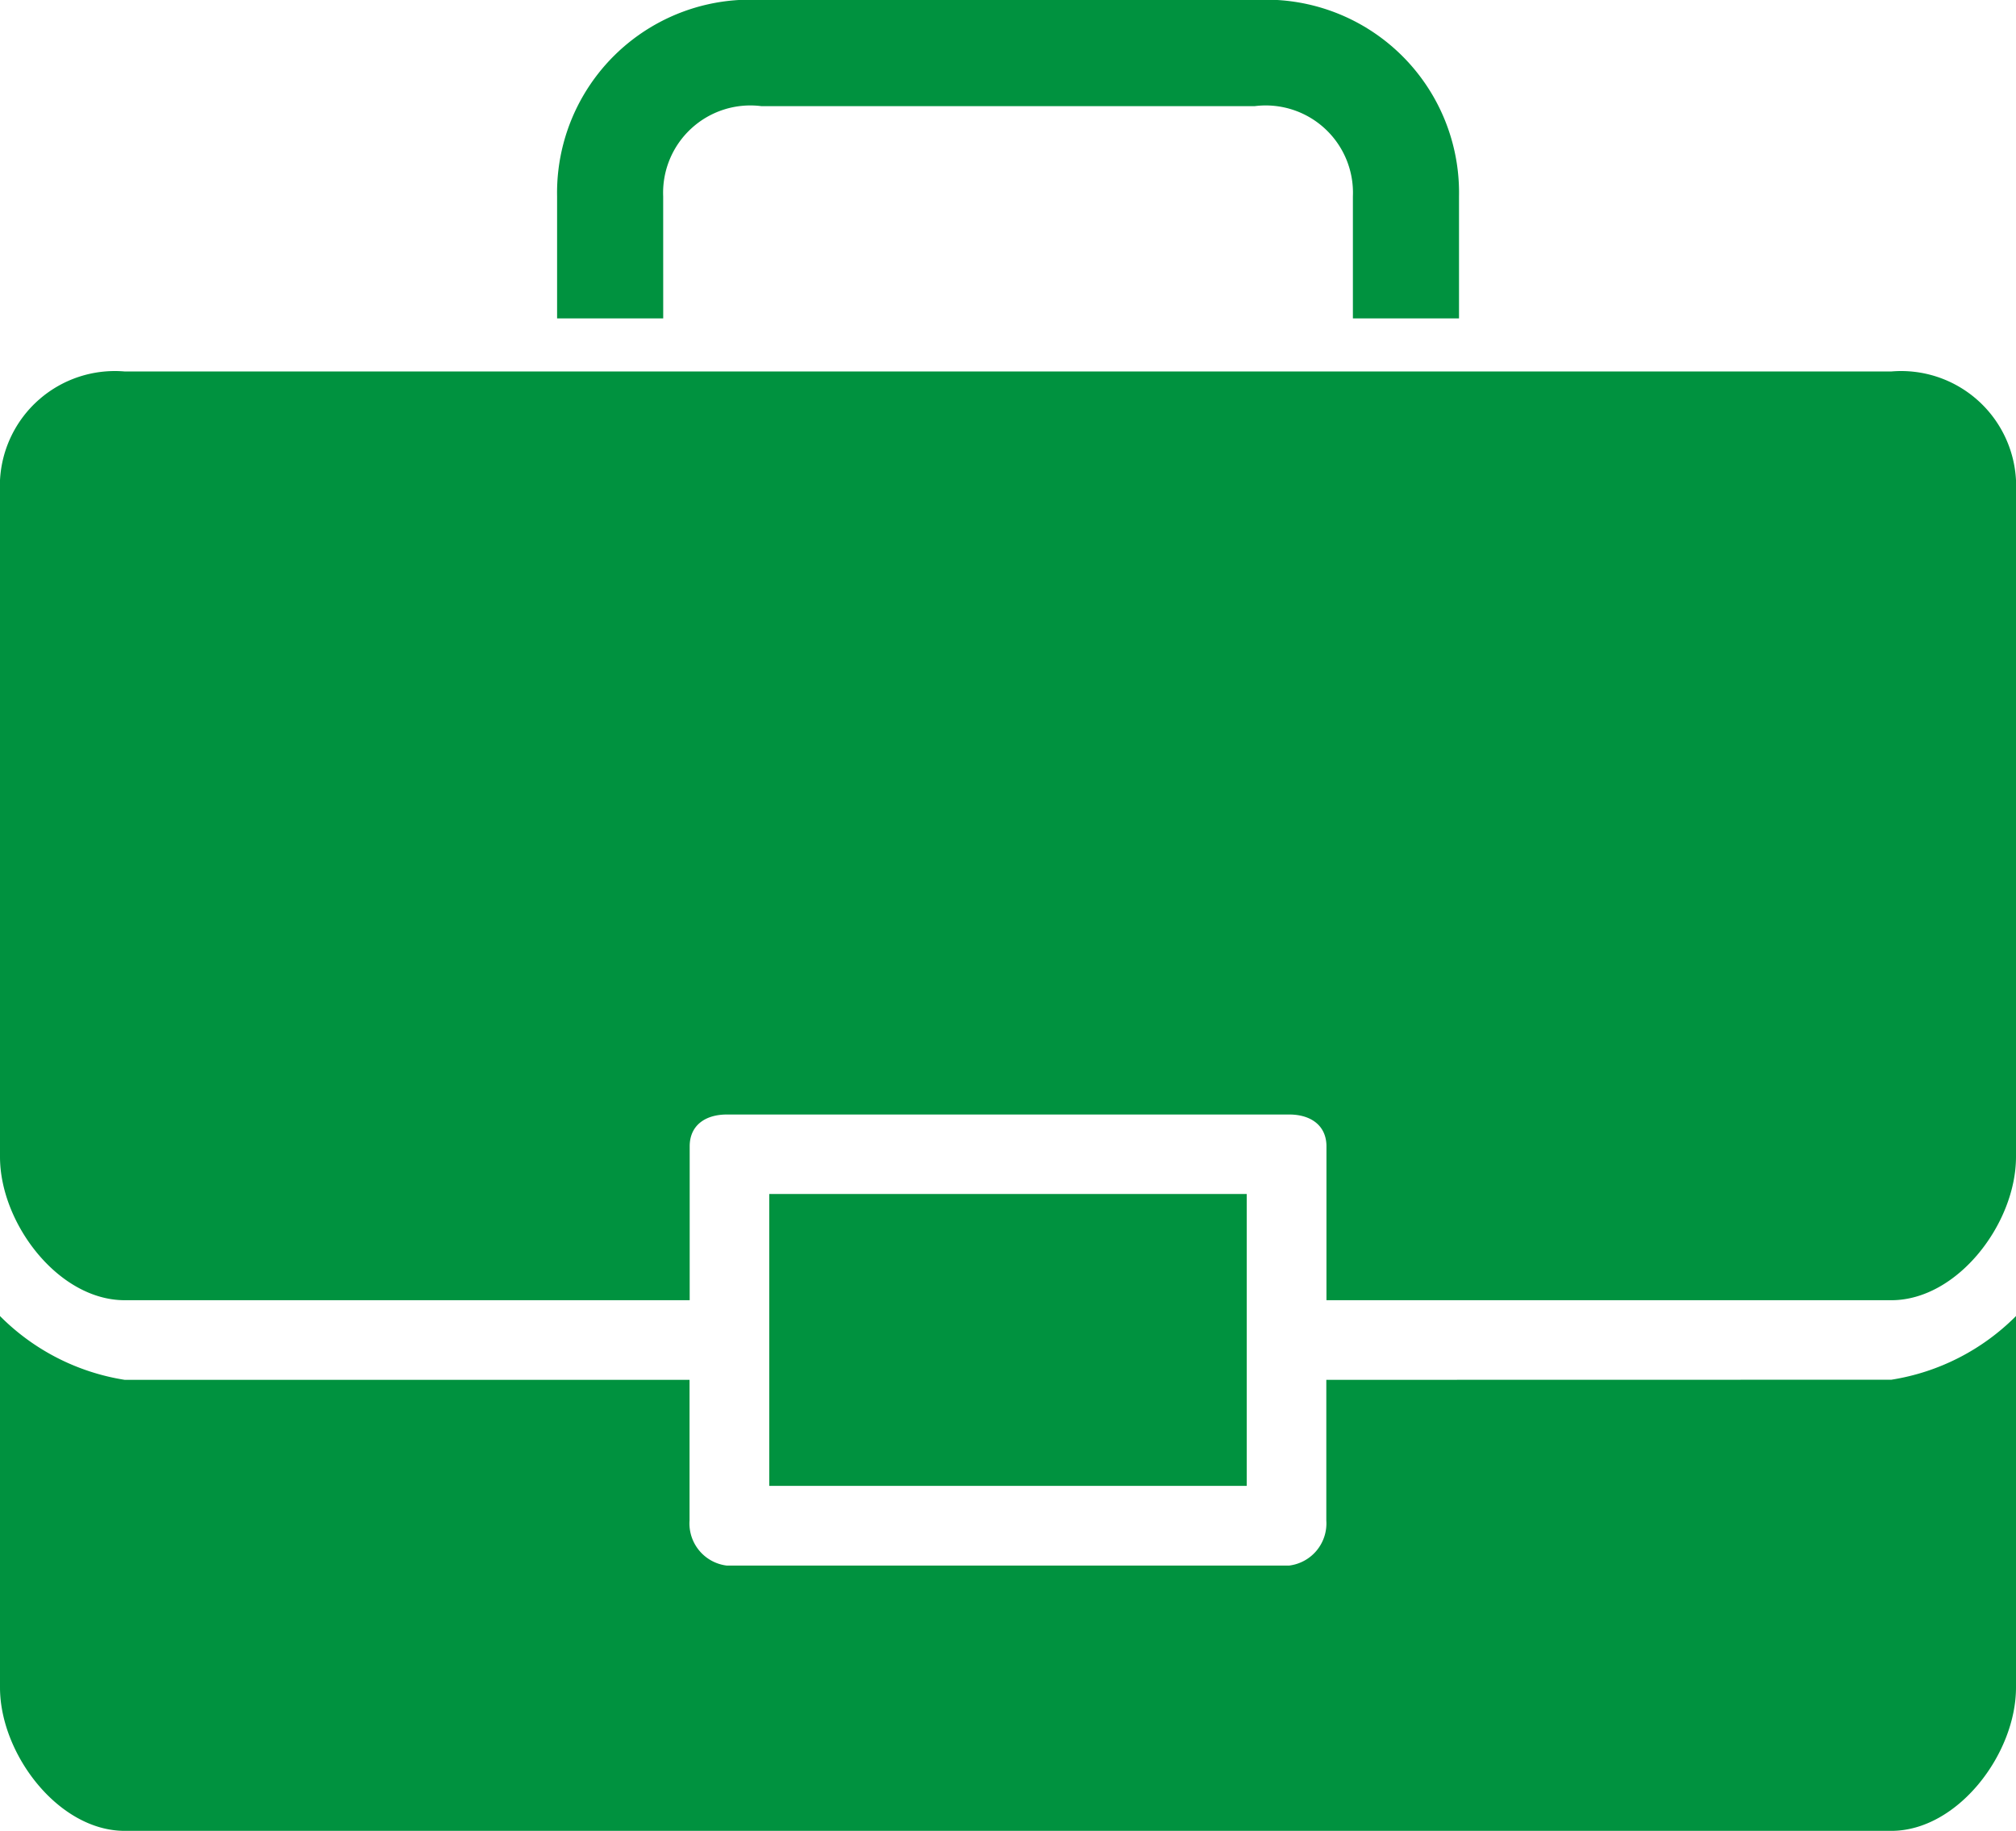 <svg id="portfolio" xmlns="http://www.w3.org/2000/svg" width="56.272" height="51.089" viewBox="0 0 56.272 51.089">
  <g id="Group_28" data-name="Group 28">
    <g id="Group_27" data-name="Group 27">
      <rect id="Rectangle_81" data-name="Rectangle 81" width="13.328" height="8.145" transform="translate(21.472 33.319)" fill="#00923f"/>
      <path id="Path_74" data-name="Path 74" d="M37.021,279.2v3.924a1.185,1.185,0,0,1-1.037,1.259h-15.7a1.185,1.185,0,0,1-1.037-1.259V279.2H3.48A6.288,6.288,0,0,1,0,277.42v10.366c0,1.851,1.629,4,3.48,4H52.792c1.851,0,3.48-2.147,3.48-4V277.42a6.288,6.288,0,0,1-3.48,1.777Z" transform="translate(0 -240.695)" fill="#00923f"/>
      <path id="Path_75" data-name="Path 75" d="M52.792,91.429H3.48A3.21,3.21,0,0,0,0,94.465v18.881c0,1.851,1.629,4,3.48,4H19.251v-4.294c0-.592.444-.888,1.037-.888h15.7c.592,0,1.037.3,1.037.888v4.294H52.792c1.851,0,3.48-2.147,3.48-4V94.465A3.21,3.21,0,0,0,52.792,91.429Z" transform="translate(0 -81.063)" fill="#00923f"/>
      <path id="Path_76" data-name="Path 76" d="M112.676,23.765a2.436,2.436,0,0,1,2.74-2.517h13.772a2.436,2.436,0,0,1,2.74,2.517v3.406h2.962V23.765a5.388,5.388,0,0,0-5.7-5.479H115.415a5.388,5.388,0,0,0-5.7,5.479v3.406h2.962Z" transform="translate(-94.165 -18.286)" fill="#00923f"/>
    </g>
  </g>
</svg>
